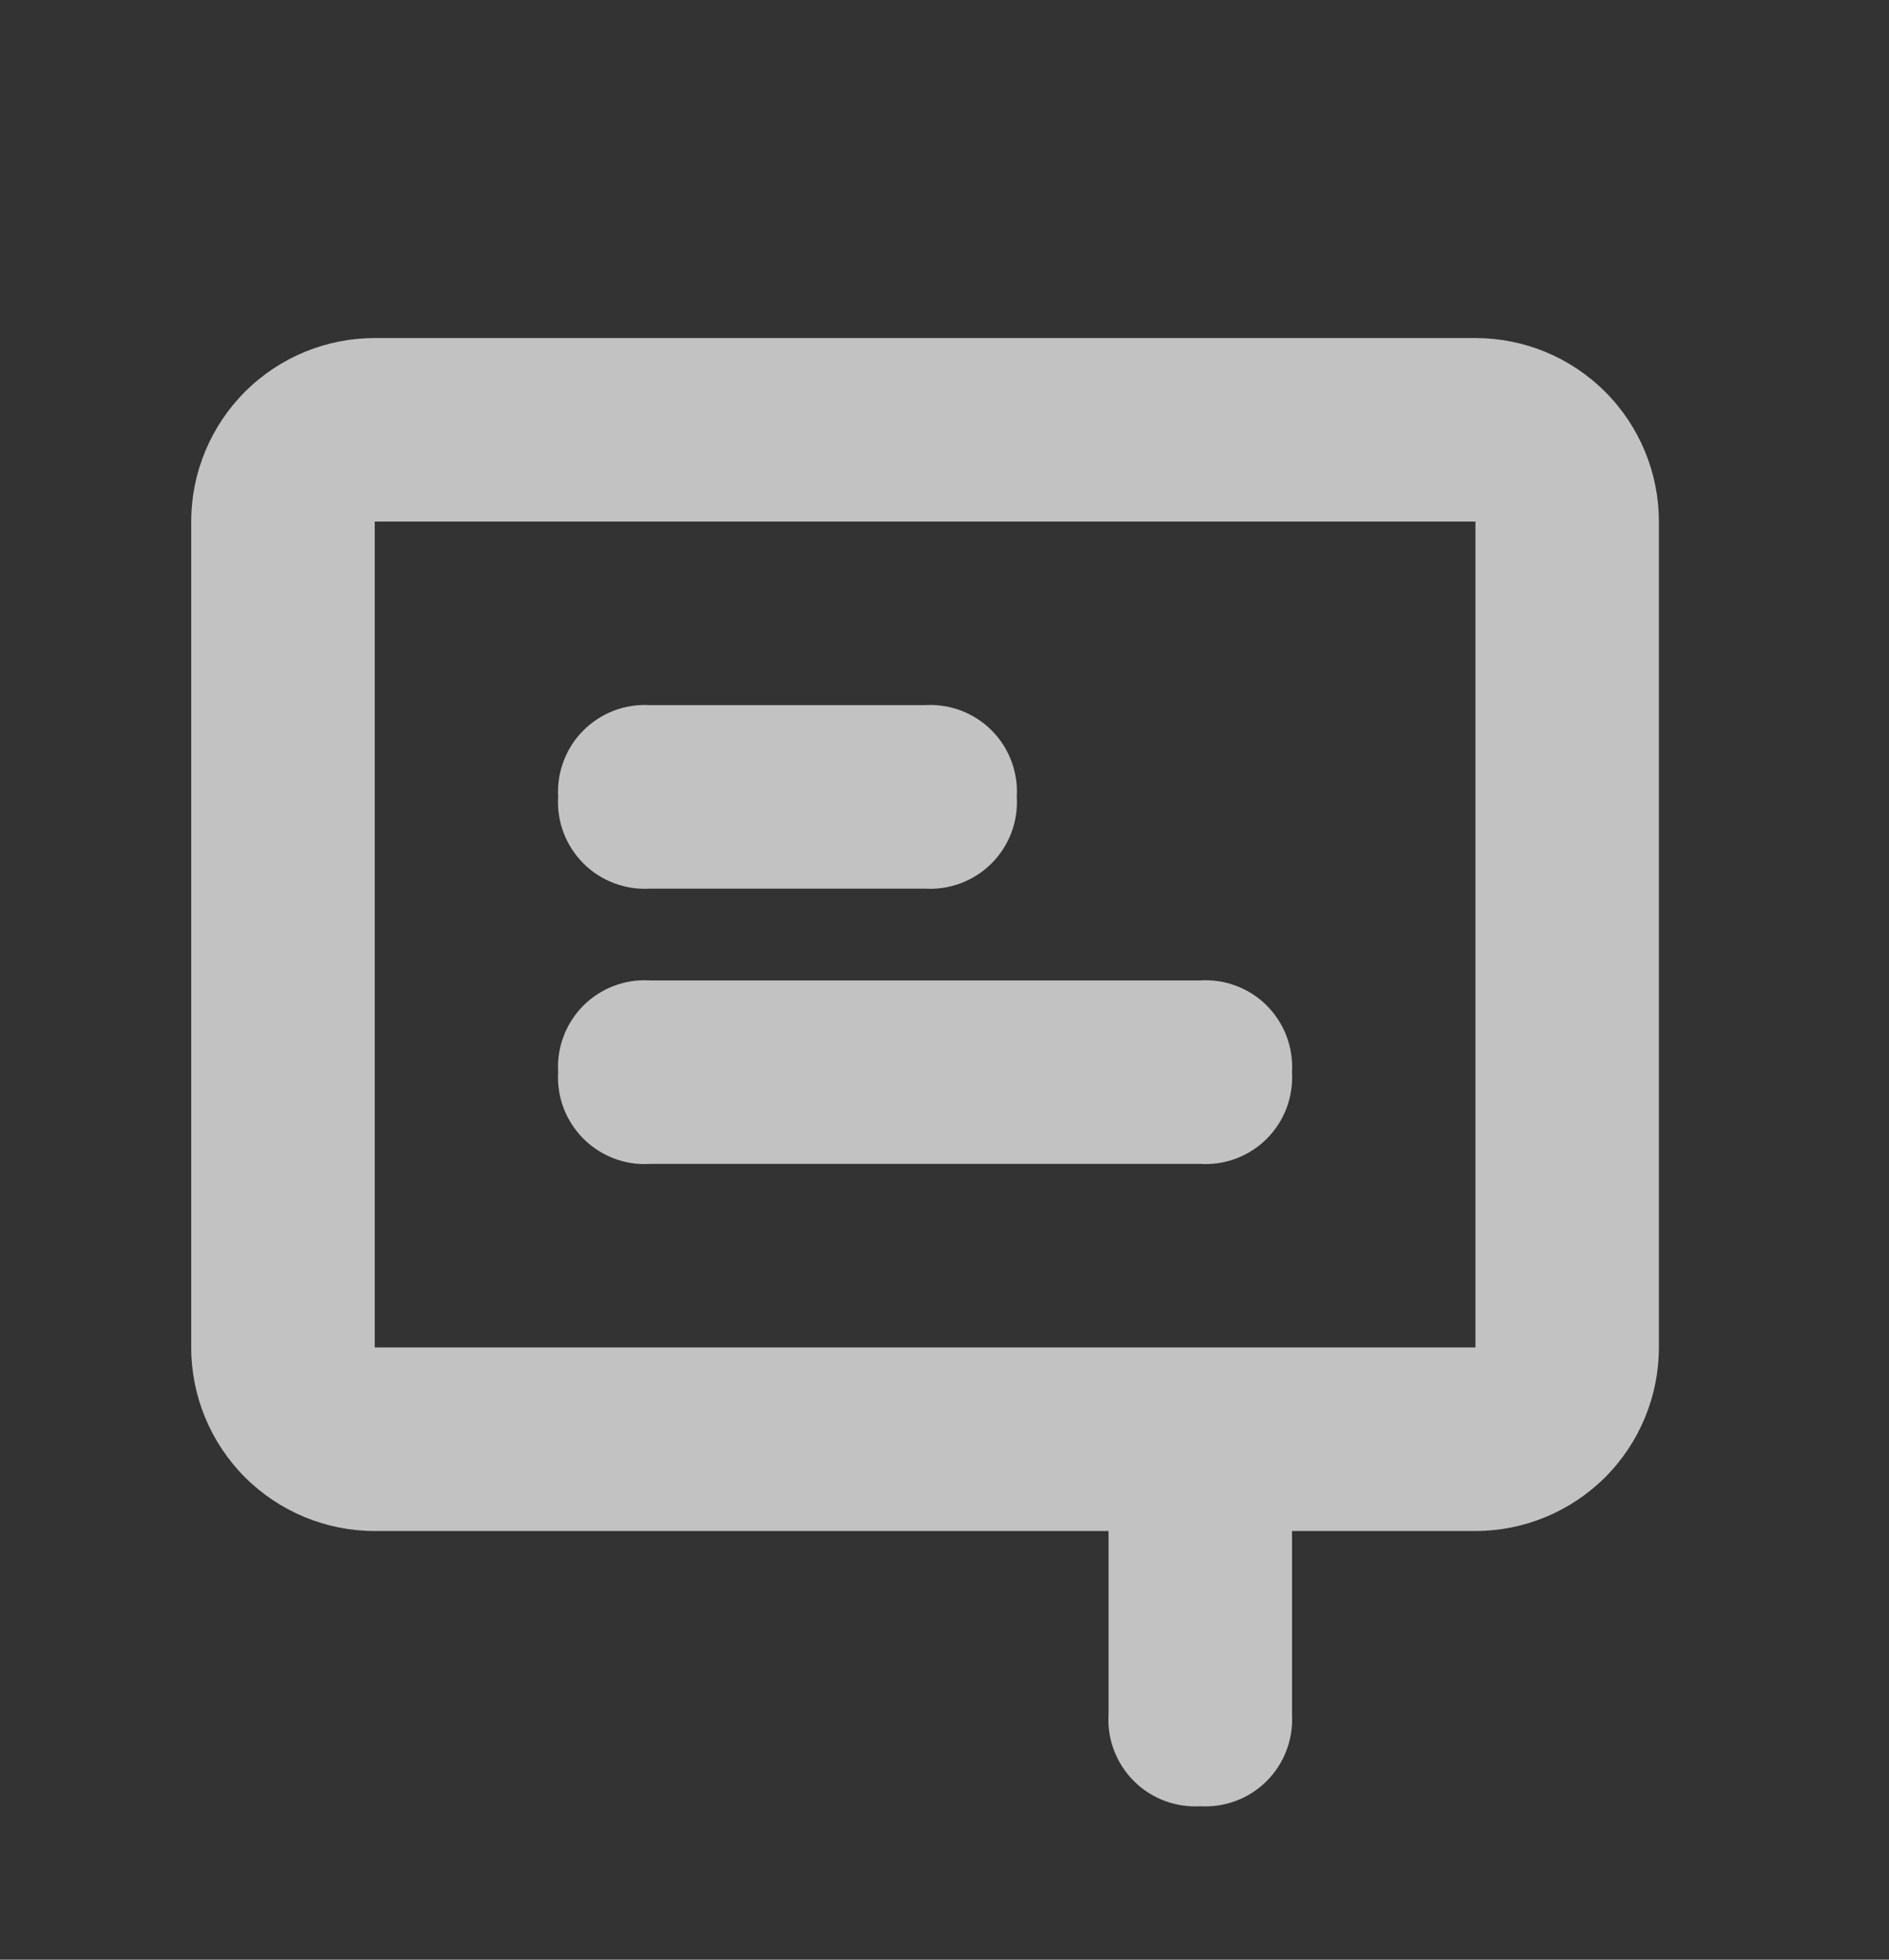 <svg width="27" height="28" viewBox="0 0 27 28" fill="none" xmlns="http://www.w3.org/2000/svg">
<rect x="0" y="0" width="27" height="28" fill="#333333" stroke="none"/>
<path d="M15.845 24.497V21.875H5.356C4.66 21.875 3.993 21.598 3.501 21.107C3.01 20.615 2.733 19.948 2.733 19.252V7.452C2.733 6.757 3.01 6.09 3.501 5.598C3.993 5.106 4.66 4.83 5.356 4.83H21.089C21.784 4.83 22.451 5.106 22.943 5.598C23.435 6.09 23.711 6.757 23.711 7.452V19.252C23.711 19.948 23.435 20.615 22.943 21.107C22.451 21.598 21.784 21.875 21.089 21.875H18.467V24.497C18.477 24.672 18.45 24.847 18.388 25.01C18.326 25.174 18.23 25.323 18.106 25.447C17.982 25.571 17.833 25.667 17.669 25.729C17.506 25.791 17.331 25.818 17.156 25.808C16.981 25.818 16.806 25.791 16.642 25.729C16.478 25.667 16.329 25.571 16.206 25.447C16.082 25.323 15.986 25.174 15.923 25.01C15.861 24.847 15.834 24.672 15.845 24.497ZM5.356 19.252H21.089V7.452H5.356V19.252ZM9.289 16.63C9.114 16.641 8.939 16.614 8.775 16.552C8.611 16.489 8.462 16.393 8.338 16.269C8.215 16.145 8.118 15.997 8.056 15.833C7.994 15.669 7.967 15.494 7.978 15.319C7.967 15.144 7.994 14.969 8.056 14.805C8.118 14.641 8.215 14.492 8.338 14.368C8.462 14.245 8.611 14.148 8.775 14.086C8.939 14.024 9.114 13.997 9.289 14.008H17.156C17.331 13.997 17.506 14.024 17.67 14.086C17.834 14.148 17.983 14.244 18.107 14.368C18.23 14.492 18.327 14.641 18.389 14.805C18.451 14.969 18.477 15.144 18.467 15.319C18.477 15.494 18.451 15.669 18.389 15.833C18.327 15.997 18.23 16.146 18.107 16.27C17.983 16.394 17.834 16.49 17.67 16.552C17.506 16.614 17.331 16.641 17.156 16.63H9.289ZM9.289 12.697C9.114 12.707 8.939 12.681 8.775 12.618C8.611 12.556 8.462 12.46 8.338 12.336C8.215 12.212 8.118 12.063 8.056 11.9C7.994 11.736 7.967 11.561 7.978 11.386C7.968 11.211 7.994 11.036 8.057 10.872C8.119 10.708 8.215 10.559 8.339 10.436C8.463 10.312 8.612 10.216 8.775 10.153C8.939 10.091 9.114 10.064 9.289 10.075H13.222C13.397 10.064 13.572 10.091 13.736 10.153C13.9 10.215 14.049 10.311 14.173 10.435C14.297 10.559 14.393 10.708 14.455 10.872C14.517 11.036 14.544 11.211 14.533 11.386C14.544 11.561 14.517 11.736 14.455 11.9C14.393 12.063 14.297 12.212 14.173 12.336C14.049 12.46 13.9 12.556 13.736 12.618C13.572 12.681 13.397 12.707 13.222 12.697H9.289Z" fill="white" fill-opacity="0.7"/>
</svg>
